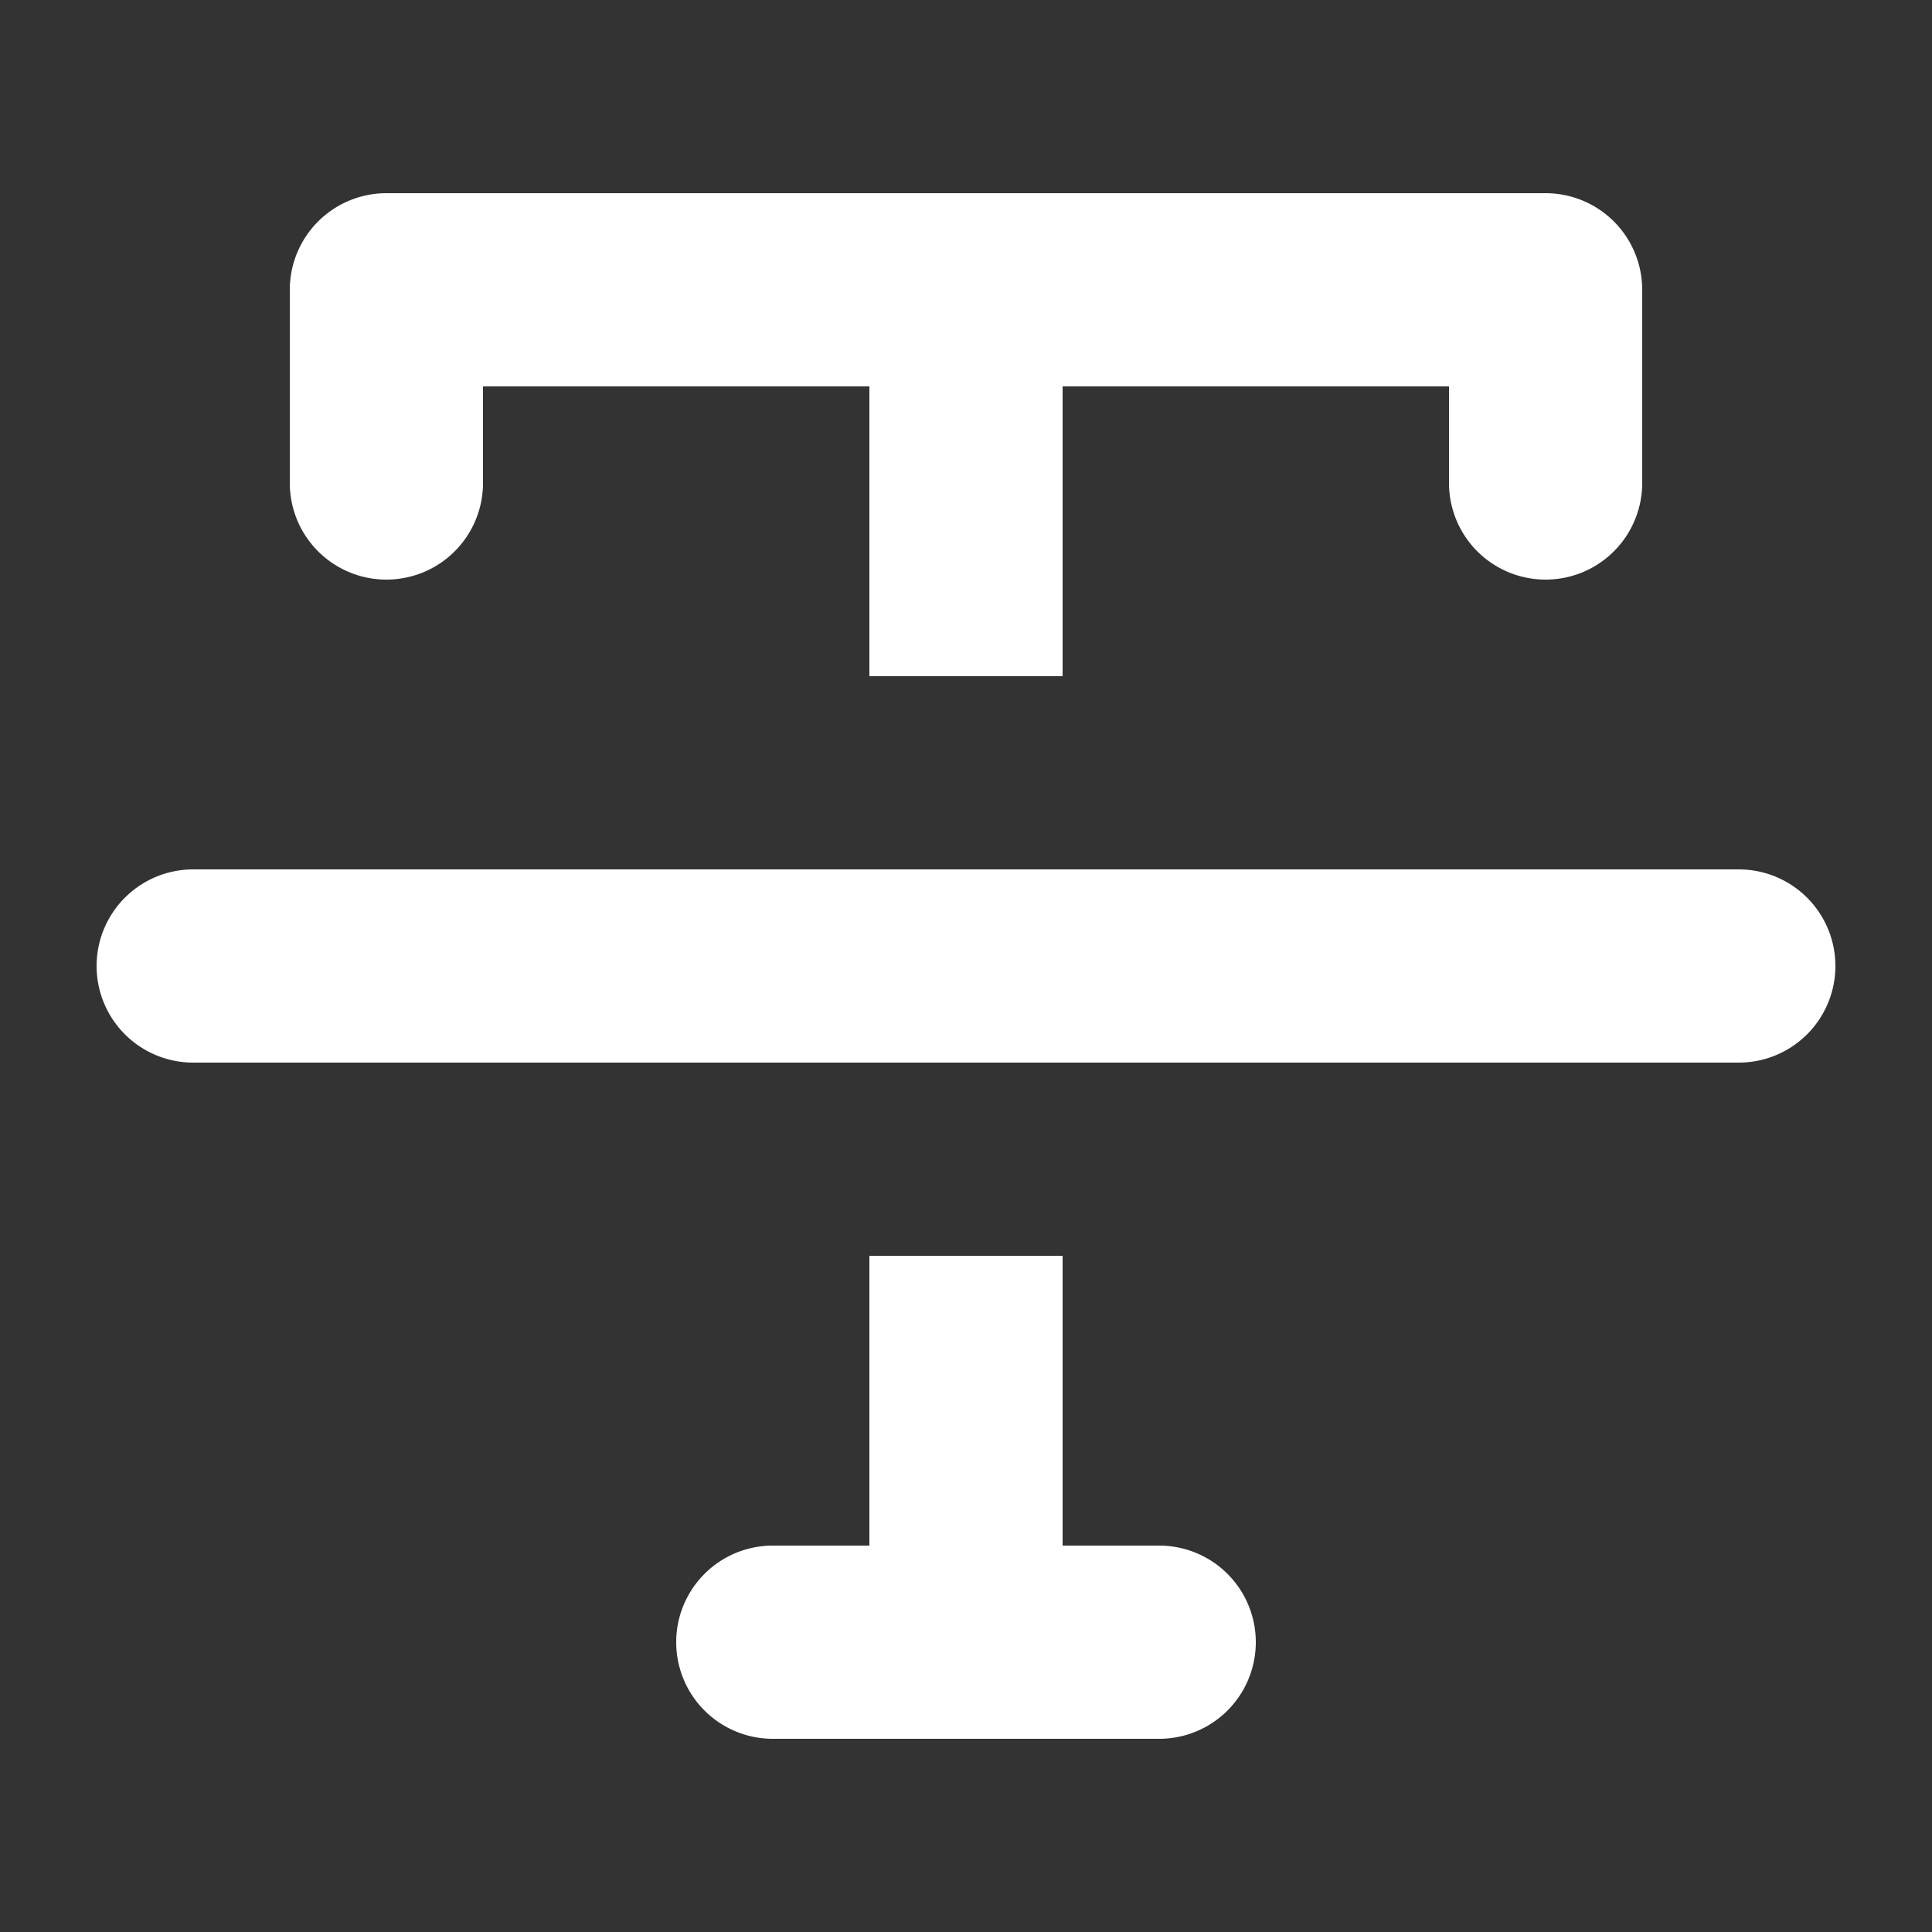 <svg xmlns="http://www.w3.org/2000/svg" width="20" height="20" fill="none" viewBox="0 0 20 20"><rect x="0" y="0" width="20" height="20" fill="#333333" stroke="none"/><g fill="#fff"><path d="M3 3a1 1 0 011-1h12a1 1 0 011 1v2a1 1 0 11-2 0V4h-4v3H9V4H5v1a1 1 0 01-2 0zM9 13h2v3h1a1 1 0 110 2H8a1 1 0 110-2h1zM2 9a1 1 0 100 2h16a1 1 0 100-2z"/></g></svg>